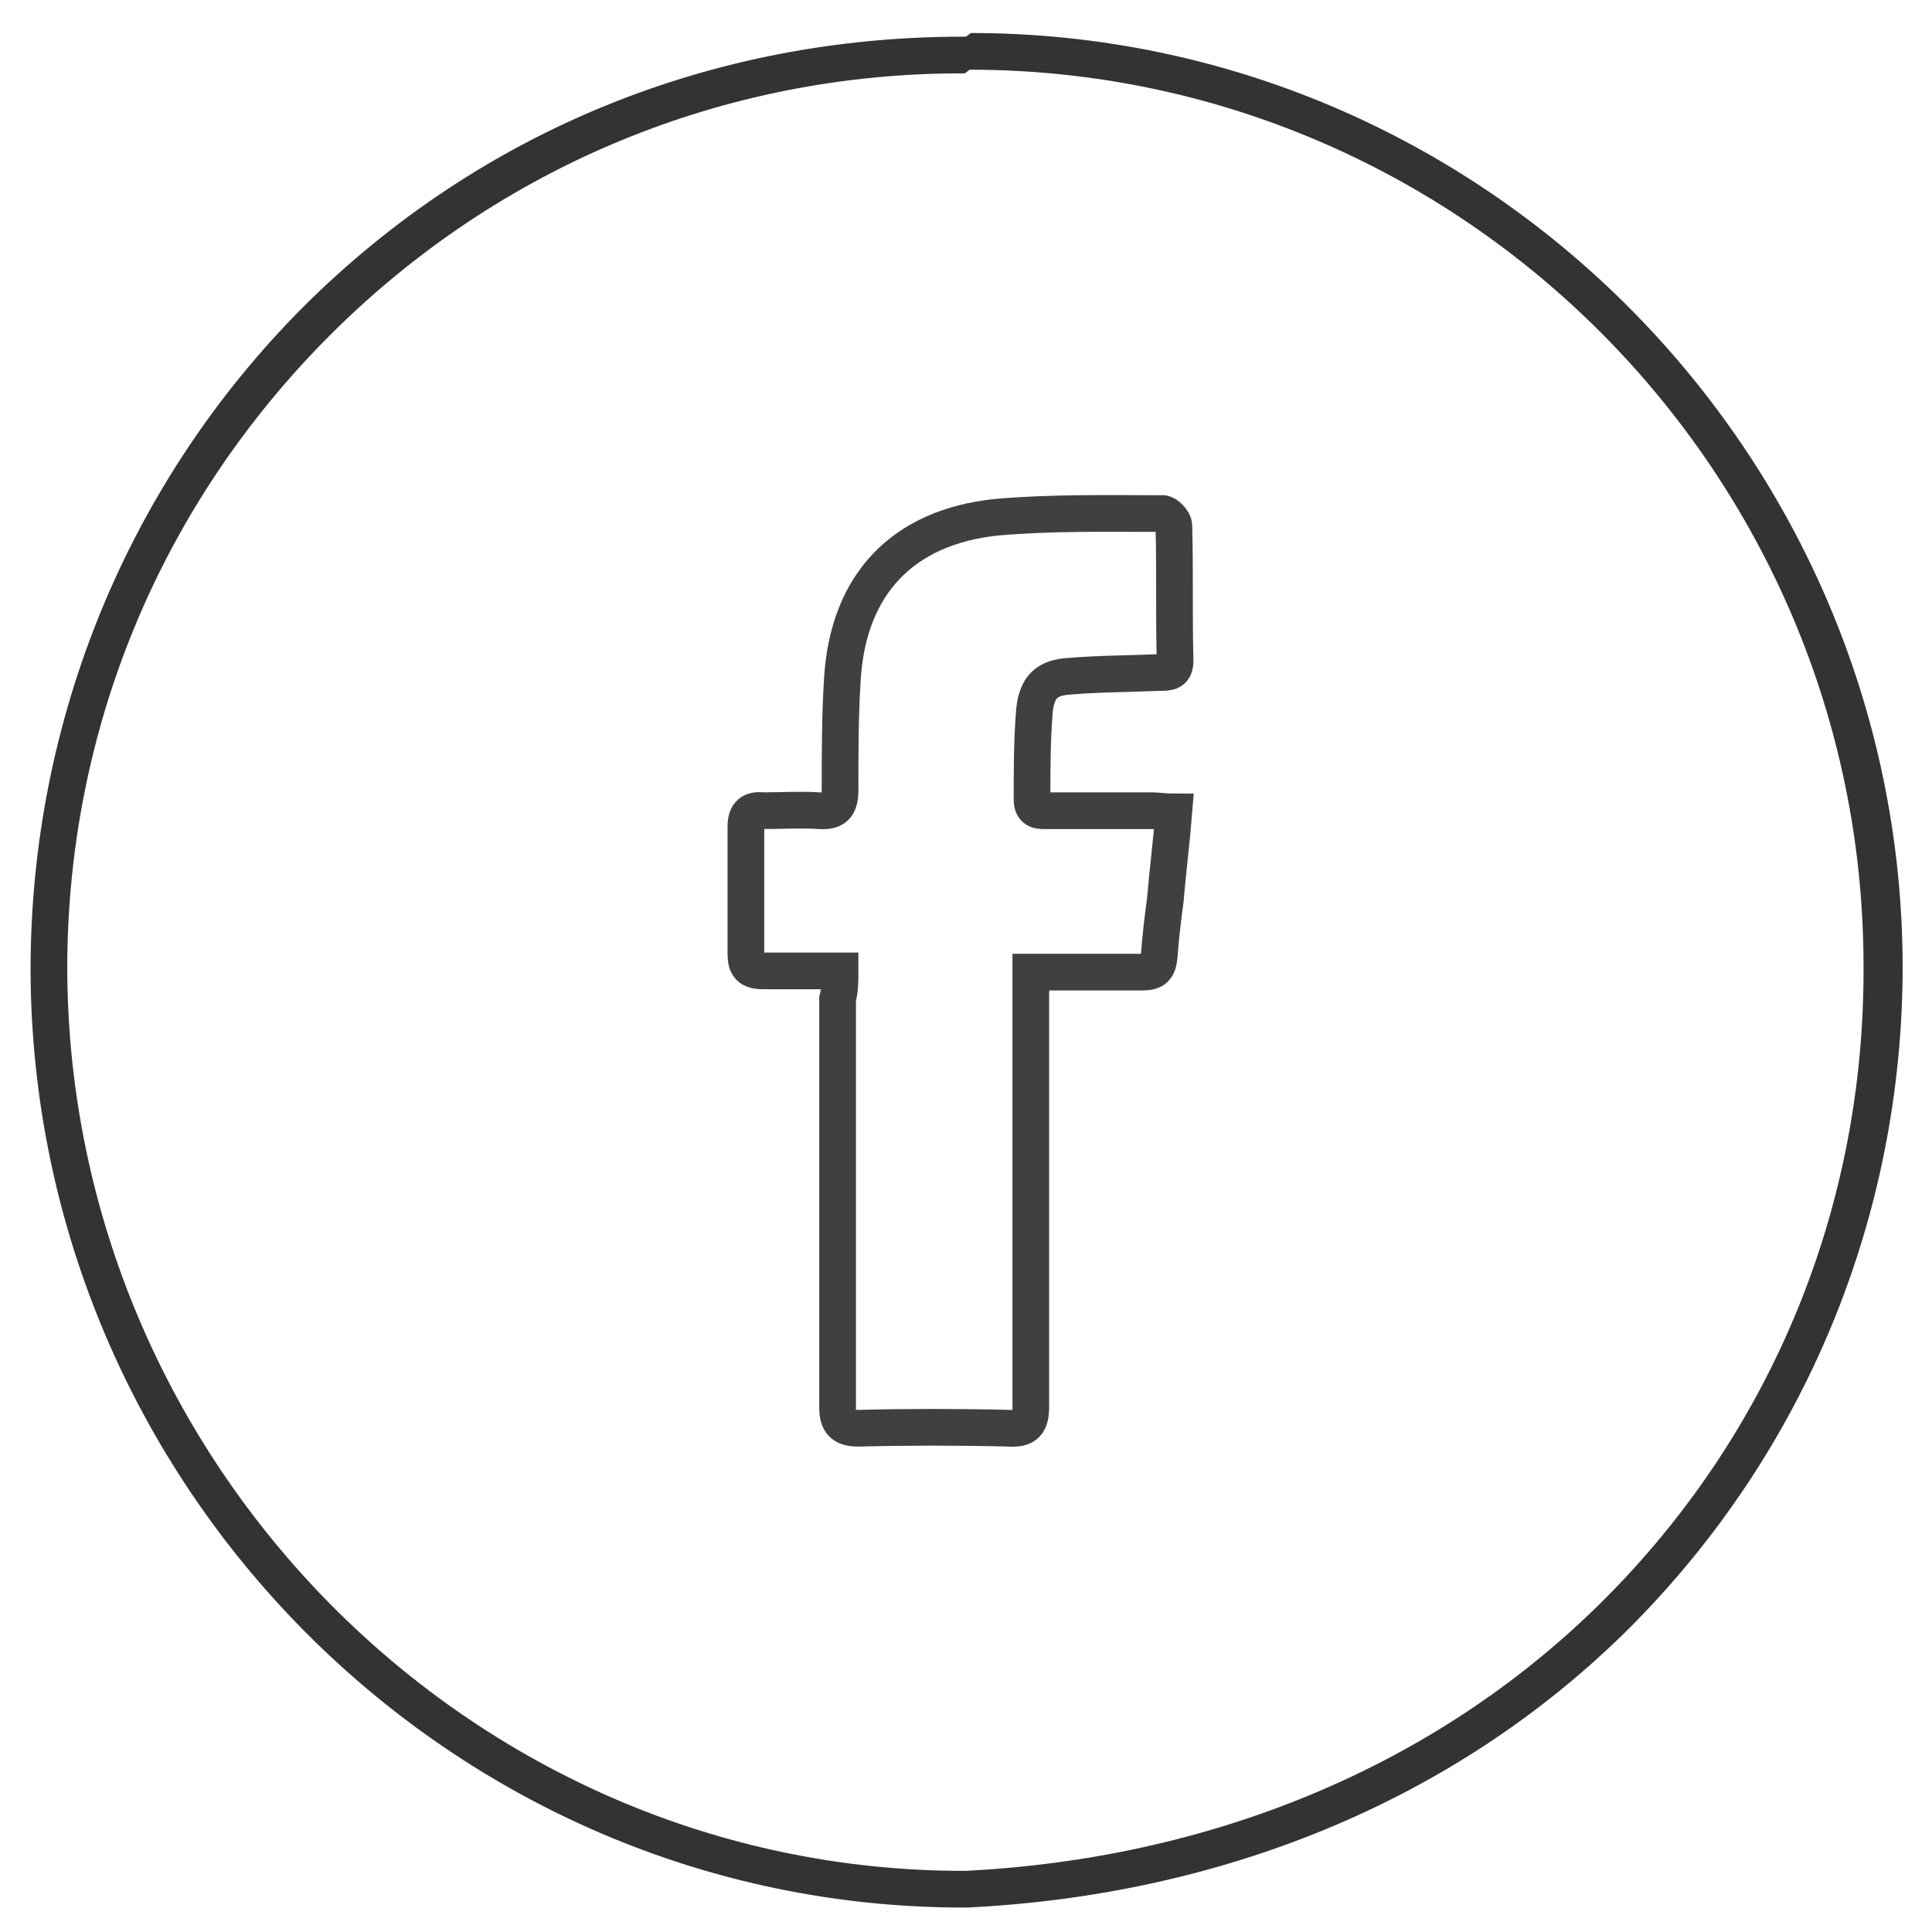 <?xml version="1.0" encoding="utf-8"?>
<!-- Generator: Adobe Illustrator 17.1.0, SVG Export Plug-In . SVG Version: 6.00 Build 0)  -->
<!DOCTYPE svg PUBLIC "-//W3C//DTD SVG 1.1//EN" "http://www.w3.org/Graphics/SVG/1.1/DTD/svg11.dtd">
<svg version="1.1" id="Layer_1" xmlns="http://www.w3.org/2000/svg" xmlns:xlink="http://www.w3.org/1999/xlink" x="0px" y="0px"
	 viewBox="241 489 158 158" enable-background="new 241 489 158 158" xml:space="preserve">
<g>
	<g>
		<path fill="none" d="M327.9,554.8l-0.3,0c-0.4,0-1.3,0-2-0.7c-0.4-0.5-0.7-1.1-0.6-1.8c0-0.8,0-1.7,0.1-2.5c0-1.8,0.1-3.7,0.2-5.5
			c0.2-2.8,1.7-4.2,4.5-4.5c2.2-0.2,4.3-0.2,6.4-0.2l1.6,0c0-1.5,0-3,0-4.5c0-2.3,0-4.5,0-6.8l-0.7,0c-0.8,0-1.6,0-2.4,0
			c-0.8,0-1.6,0-2.4,0c-2.8,0-5.7,0-8.7,0.3c-7.5,0.7-11.9,5.3-12.4,12.9c-0.2,3-0.3,6.3-0.3,10c0,0.8,0.1,1.9-0.6,2.6
			c-0.5,0.5-1,0.8-2,0.8v0c0,0-0.4,0-0.5,0c-0.9-0.1-1.9,0.1-2.9,0.1c-0.7,0-1.6,0.1-2.3,0.1c0,0,0,0,0,0c0,4,0.8,6.9,0.8,11.3
			c0,0,0,0,0,0c1-0.1,2.8,0.3,4.4,0.3c0.7,0,1,0.4,1.8,0.4h1.5l0,12c0,9.4,0,18.5,0,27.8c0,0.2,0,0.2,0,0.3c0.1,0,0.1,0,0.2,0
			c2.4,0,4.7-0.1,7-0.1c2.3,0,4.5,0,6.6,0h0.1c0.1,0,0.2,0.1,0.3,0.1c0-0.1,0-0.2,0-0.5c0-9.4,0-18.9,0-28.1l0-12.2l8.1,0
			c1.1,0,2.3,0,3.4,0c0.1-1.1,0.2-2.2,0.3-3.2c0.1-0.6,0.2-1.2,0.2-1.9c0.2-1.8,0.3-3.5,0.5-5.3l0.1-1c-0.1,0-0.2,0-0.3,0
			C334.1,554.8,331,554.9,327.9,554.8z"/>
		<path fill="#333333" d="M320.4,491.7L320,492h-0.3c-20.3,0-39.3,7.6-53.8,22c-14.5,14.5-22.4,34-22.4,54.3
			c0.1,42.1,34.3,76.7,76.3,76.7h0.3c20.5-1,39.7-8.5,54.1-22.8c14.4-14.4,22.4-33.7,22.4-54.2C396.5,526,362.3,491.7,320.4,491.7z
			 M372,620c-13.8,13.7-32.3,21-52,22h-0.2c-40.3,0-73.2-33.4-73.3-73.8c0-19.5,7.6-37.9,21.5-51.8c13.8-13.8,32.2-21.4,51.6-21.4
			h0.3l0.4-0.3c40.3,0,73.1,33,73.1,73.3C393.5,587.7,385.9,606.2,372,620z"/>
	</g>
	<path fill="none" stroke="#404040" stroke-width="3" stroke-miterlimit="10" d="M309.7,568.4c-2.3,0-4.3,0-6.3,0
		c-1.1,0-1.4-0.4-1.4-1.4c0-3.5,0-7,0-10.4c0-1.1,0.5-1.4,1.4-1.3c1.5,0,3.1-0.1,4.6,0c1.3,0.1,1.7-0.4,1.7-1.7c0-3.1,0-6.2,0.2-9.2
		c0.5-7.6,4.9-12.3,12.6-13.1c4.5-0.4,9.1-0.3,13.6-0.3c0.3,0,0.9,0.6,0.9,1c0.1,3.7,0,7.4,0.1,11c0,1-0.5,1-1.3,1
		c-2.4,0.1-4.9,0.1-7.3,0.3c-1.9,0.1-2.7,0.9-2.9,2.8c-0.2,2.4-0.2,4.9-0.2,7.3c0,1,0.7,0.9,1.3,0.9c2.8,0,5.7,0,8.5,0
		c0.5,0,1.1,0.1,1.8,0.1c-0.2,2.5-0.5,4.8-0.7,7.2c-0.2,1.5-0.4,3.1-0.5,4.6c-0.1,1-0.4,1.3-1.4,1.3c-2.4,0-4.9,0-7.3,0
		c-0.5,0-1.1,0-1.8,0c0,0.7,0,1.3,0,1.9c0,11.2,0,22.4,0,33.6c0,1.4-0.4,1.9-1.8,1.8c-4.1-0.1-8.2-0.1-12.3,0
		c-1.3,0-1.7-0.5-1.7-1.7c0-11.1,0-22.3,0-33.4C309.7,569.9,309.7,569.3,309.7,568.4z"/>
</g>
</svg>

